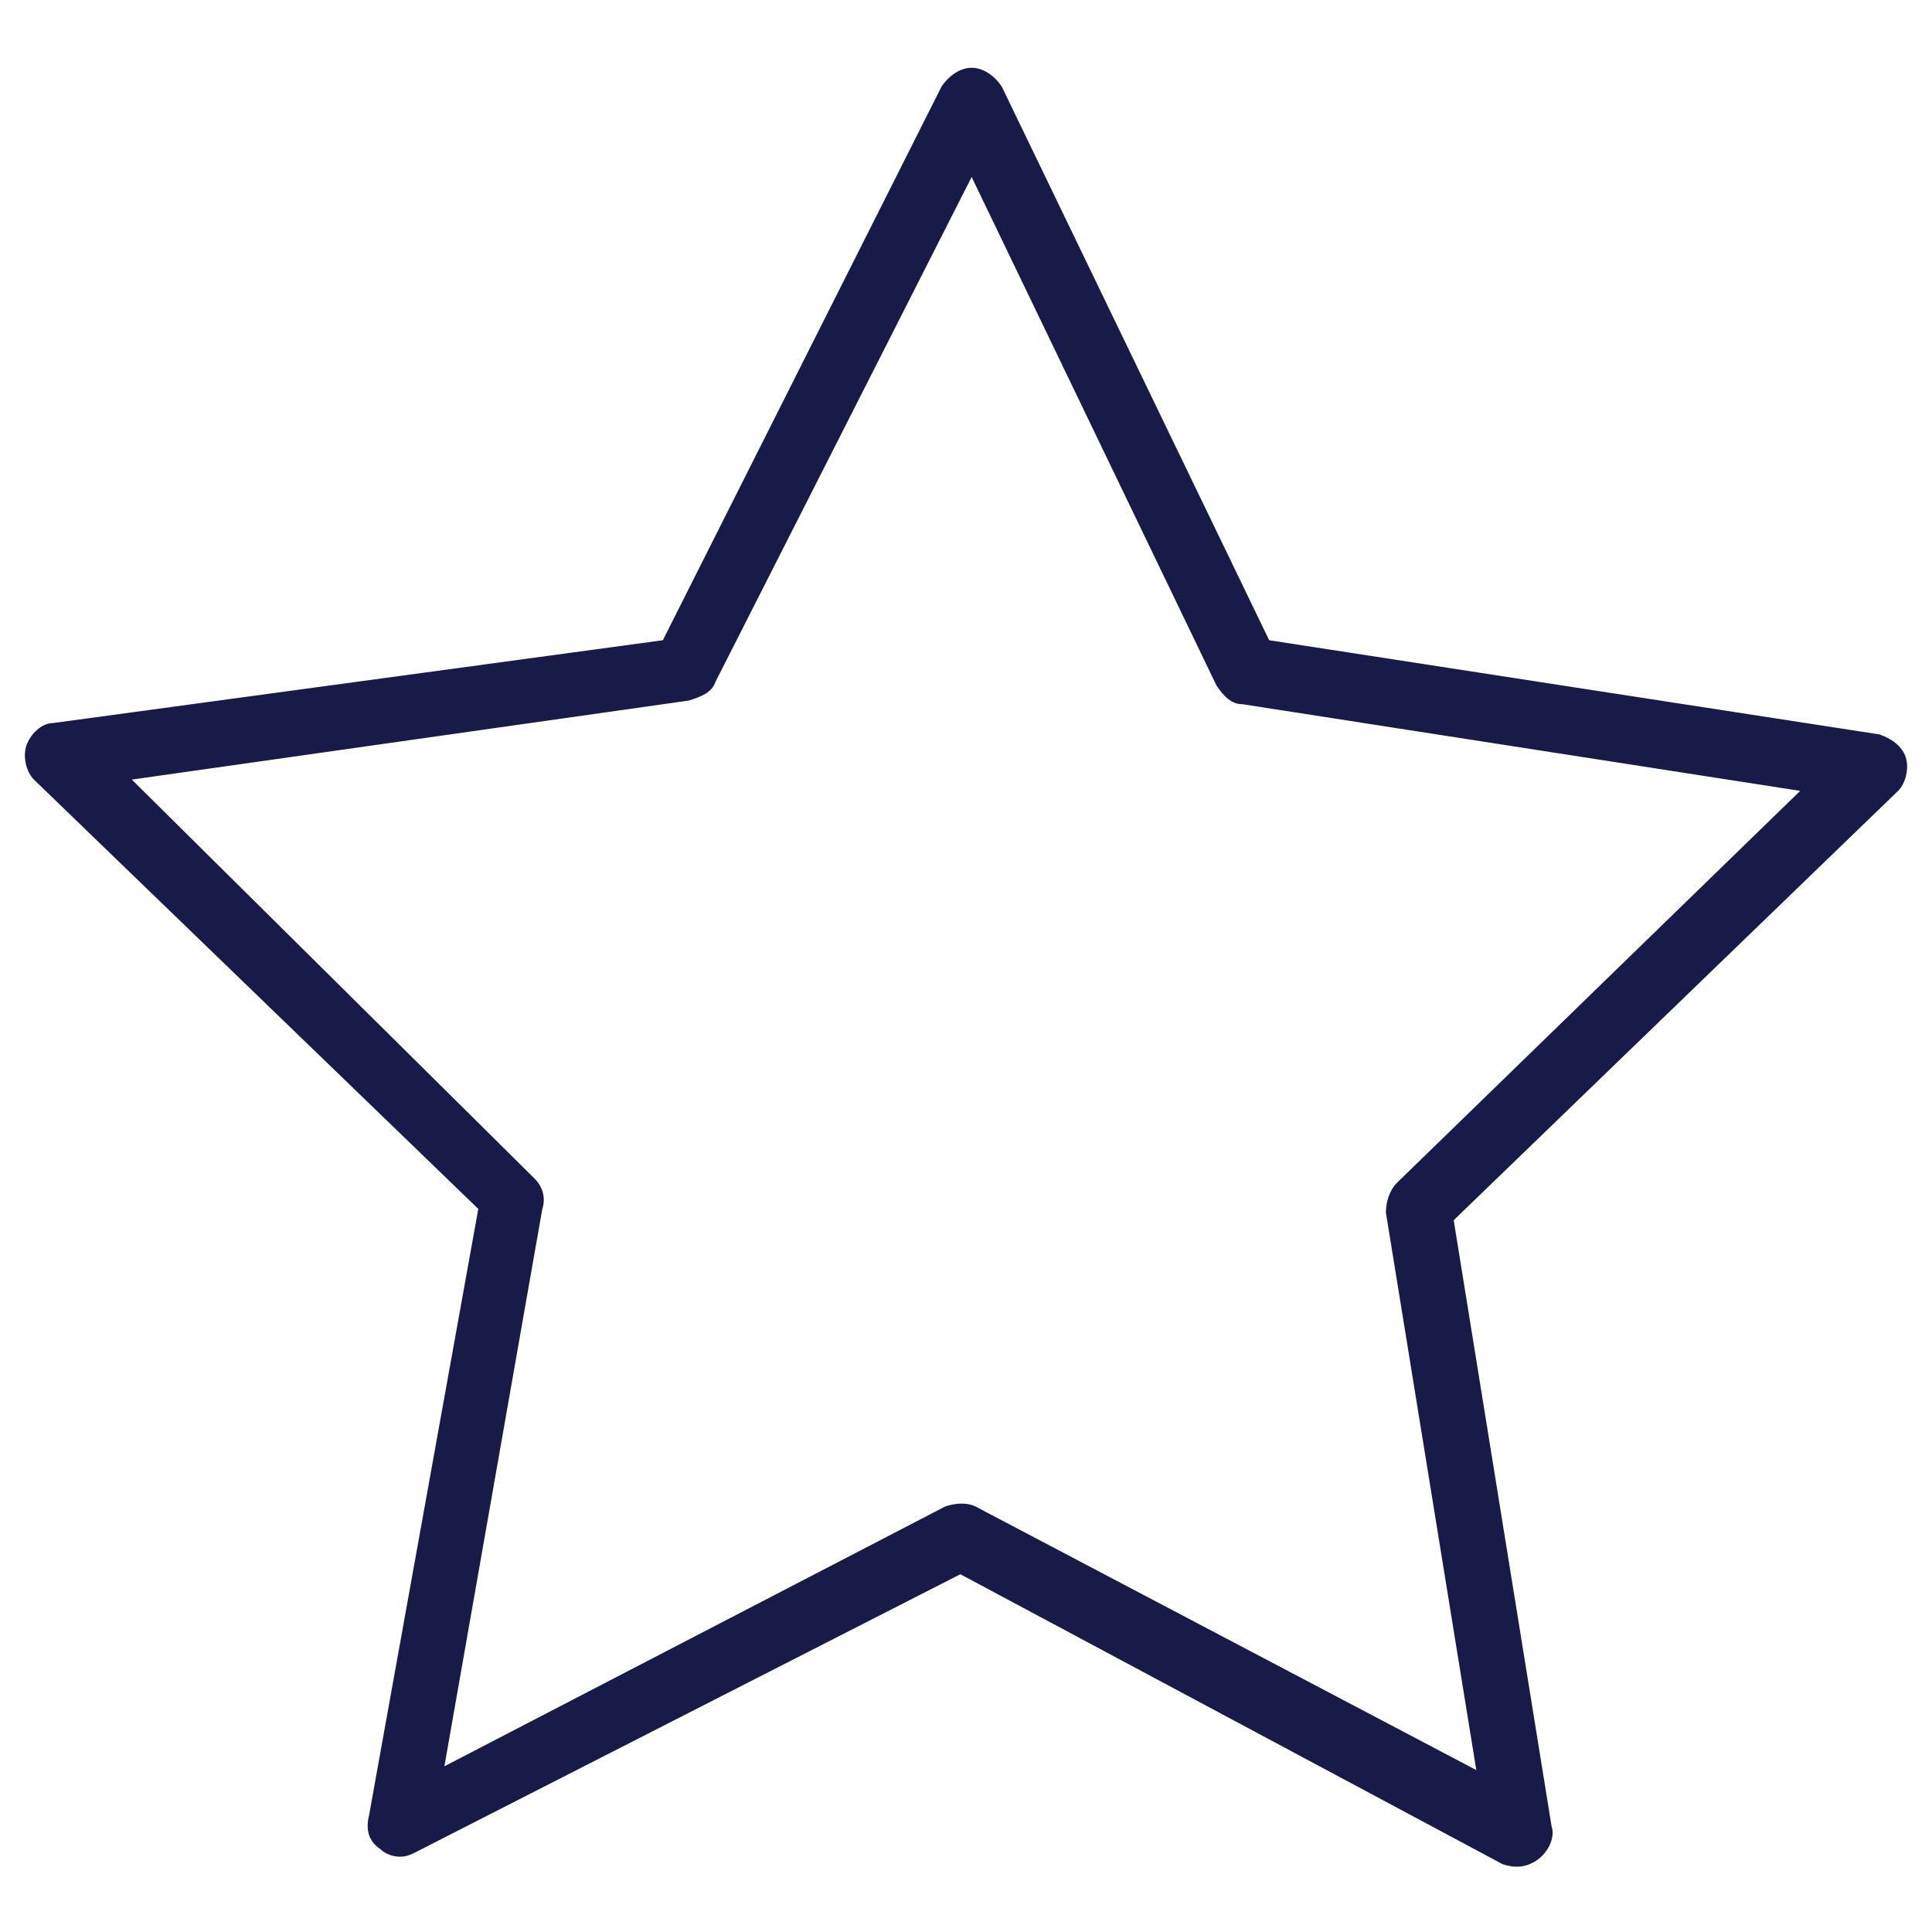 <?xml version="1.0" encoding="utf-8"?>
<!-- Generator: Adobe Illustrator 18.0.0, SVG Export Plug-In . SVG Version: 6.00 Build 0)  -->
<!DOCTYPE svg PUBLIC "-//W3C//DTD SVG 1.1//EN" "http://www.w3.org/Graphics/SVG/1.1/DTD/svg11.dtd">
<svg version="1.1" id="Layer_1" xmlns="http://www.w3.org/2000/svg" xmlns:xlink="http://www.w3.org/1999/xlink" x="0px" y="0px"
	 viewBox="0 0 51.3 51.3" enable-background="new 0 0 51.3 51.3" xml:space="preserve">
<path fill="#181B48" d="M10.6,49.3c-0.2,0-0.4-0.1-0.5-0.2c-0.3-0.2-0.4-0.5-0.3-0.9l2.9-16.1L0.9,20.7c-0.2-0.2-0.3-0.6-0.2-0.9
	c0.1-0.3,0.4-0.6,0.7-0.6l16.2-2.2L25,2.3c0.2-0.3,0.5-0.5,0.8-0.5c0.3,0,0.6,0.2,0.8,0.5L33.7,17l16.2,2.5c0.3,0.1,0.6,0.3,0.7,0.6
	c0.1,0.3,0,0.7-0.2,0.9L38.6,32.4l2.6,16.1c0.1,0.3-0.1,0.7-0.4,0.9c-0.3,0.2-0.6,0.2-0.9,0.1l-14.4-7.7L11,49.2
	C10.8,49.3,10.7,49.3,10.6,49.3L10.6,49.3z M3.5,20.7l10.7,10.6c0.2,0.2,0.3,0.5,0.2,0.8l-2.6,14.8l13.3-6.9c0.3-0.1,0.6-0.1,0.8,0
	L39.2,47l-2.4-14.8c0-0.3,0.1-0.6,0.3-0.8L47.8,21L33,18.7c-0.3,0-0.5-0.2-0.7-0.5L25.8,4.7L19,18.1c-0.1,0.3-0.4,0.4-0.7,0.5
	L3.5,20.7z M3.5,20.7"/>
</svg>
